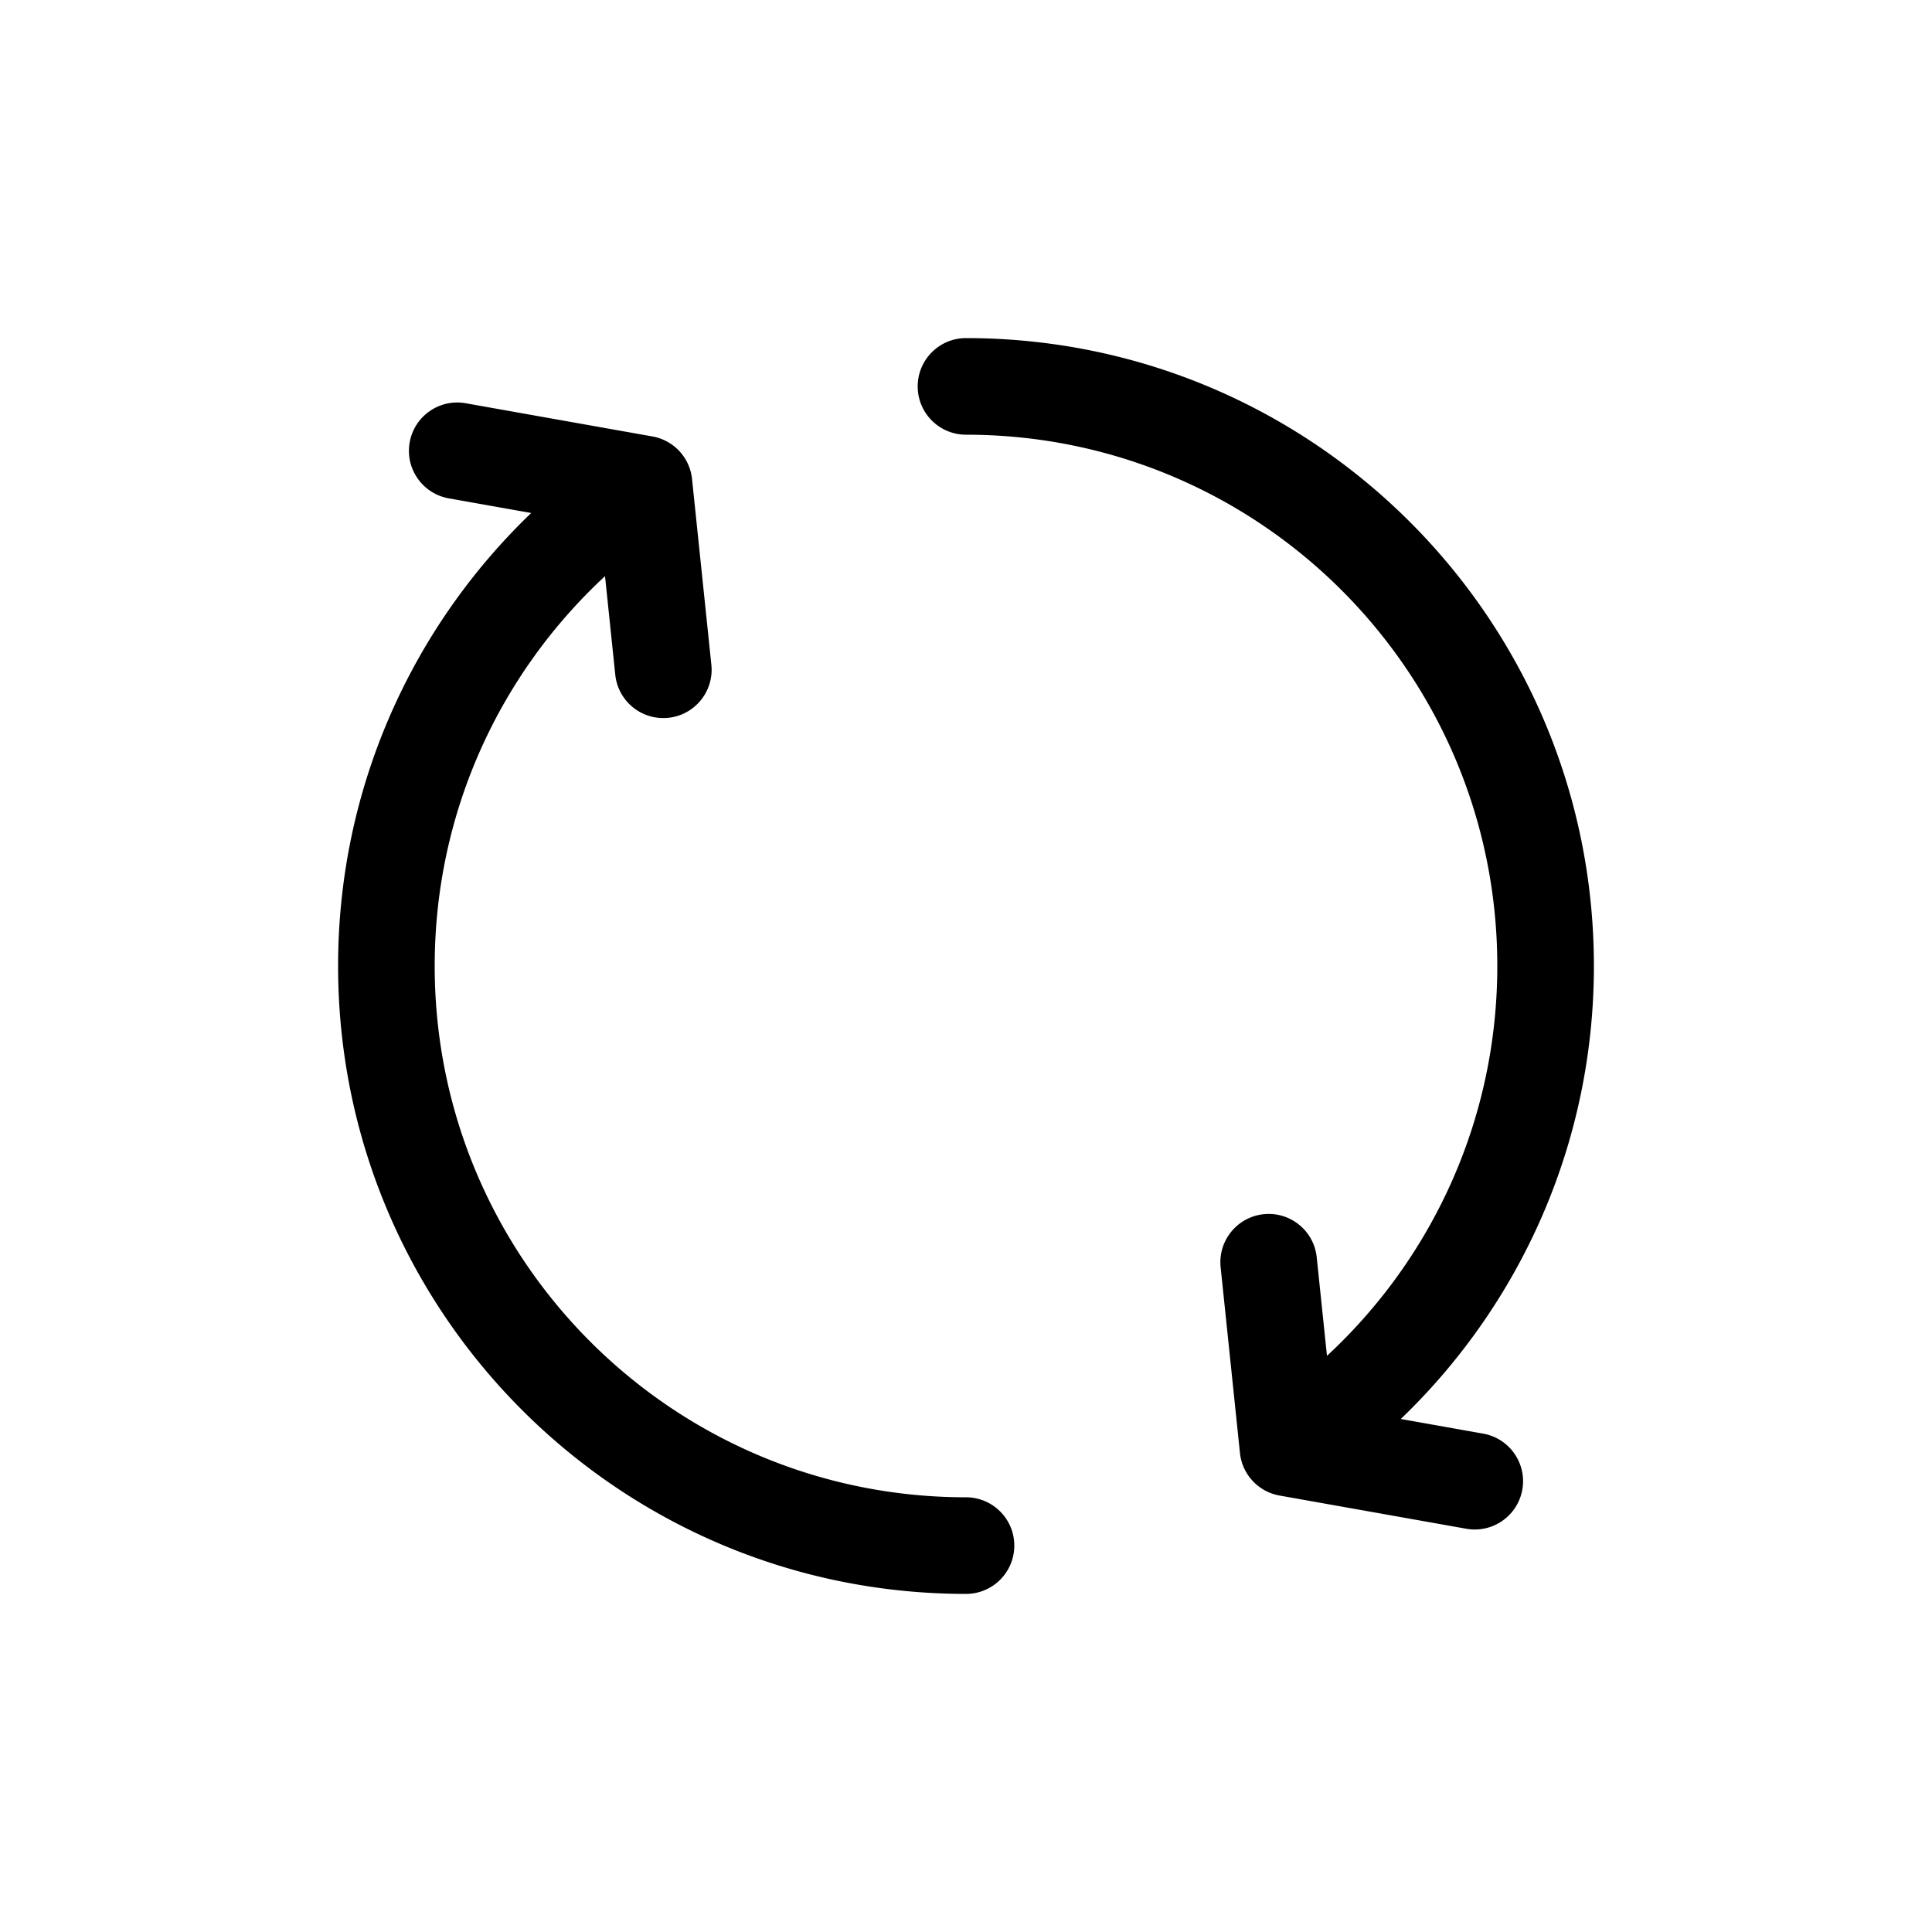 <svg xmlns="http://www.w3.org/2000/svg" width="768" height="768" fill="none"><path fill="#000" fill-rule="evenodd" d="M403.199 614.399c0 10.604-8.596 19.2-19.2 19.2-137.851 0-249.6-111.75-249.6-249.6 0-70.779 29.471-134.666 76.761-180.07l-32.763-5.826c-10.44-1.856-17.398-11.825-15.542-22.265 1.857-10.44 11.825-17.398 22.265-15.542l74.24 13.202a19.2 19.2 0 0 1 15.736 16.917l7.68 73.838c1.097 10.547-6.564 19.987-17.111 21.084-10.547 1.097-19.986-6.564-21.083-17.111l-4.077-39.194c-41.664 38.593-67.706 93.74-67.706 154.967 0 116.642 94.557 211.2 211.2 211.2 10.604 0 19.2 8.596 19.2 19.2Zm201.943-22.238c-1.856 10.44-11.825 17.399-22.265 15.542l-74.24-13.201a19.2 19.2 0 0 1-15.735-16.917l-7.68-73.839c-1.097-10.547 6.563-19.986 17.11-21.083 10.547-1.097 19.987 6.563 21.084 17.11l4.076 39.195c41.665-38.594 67.707-93.741 67.707-154.968 0-116.643-94.558-211.2-211.2-211.2-10.604 0-19.2-8.596-19.2-19.2s8.596-19.2 19.2-19.2c137.85 0 249.6 111.75 249.6 249.6 0 70.779-29.471 134.666-76.762 180.07l32.763 5.826c10.44 1.857 17.399 11.825 15.542 22.265Z" clip-rule="evenodd"/></svg>
